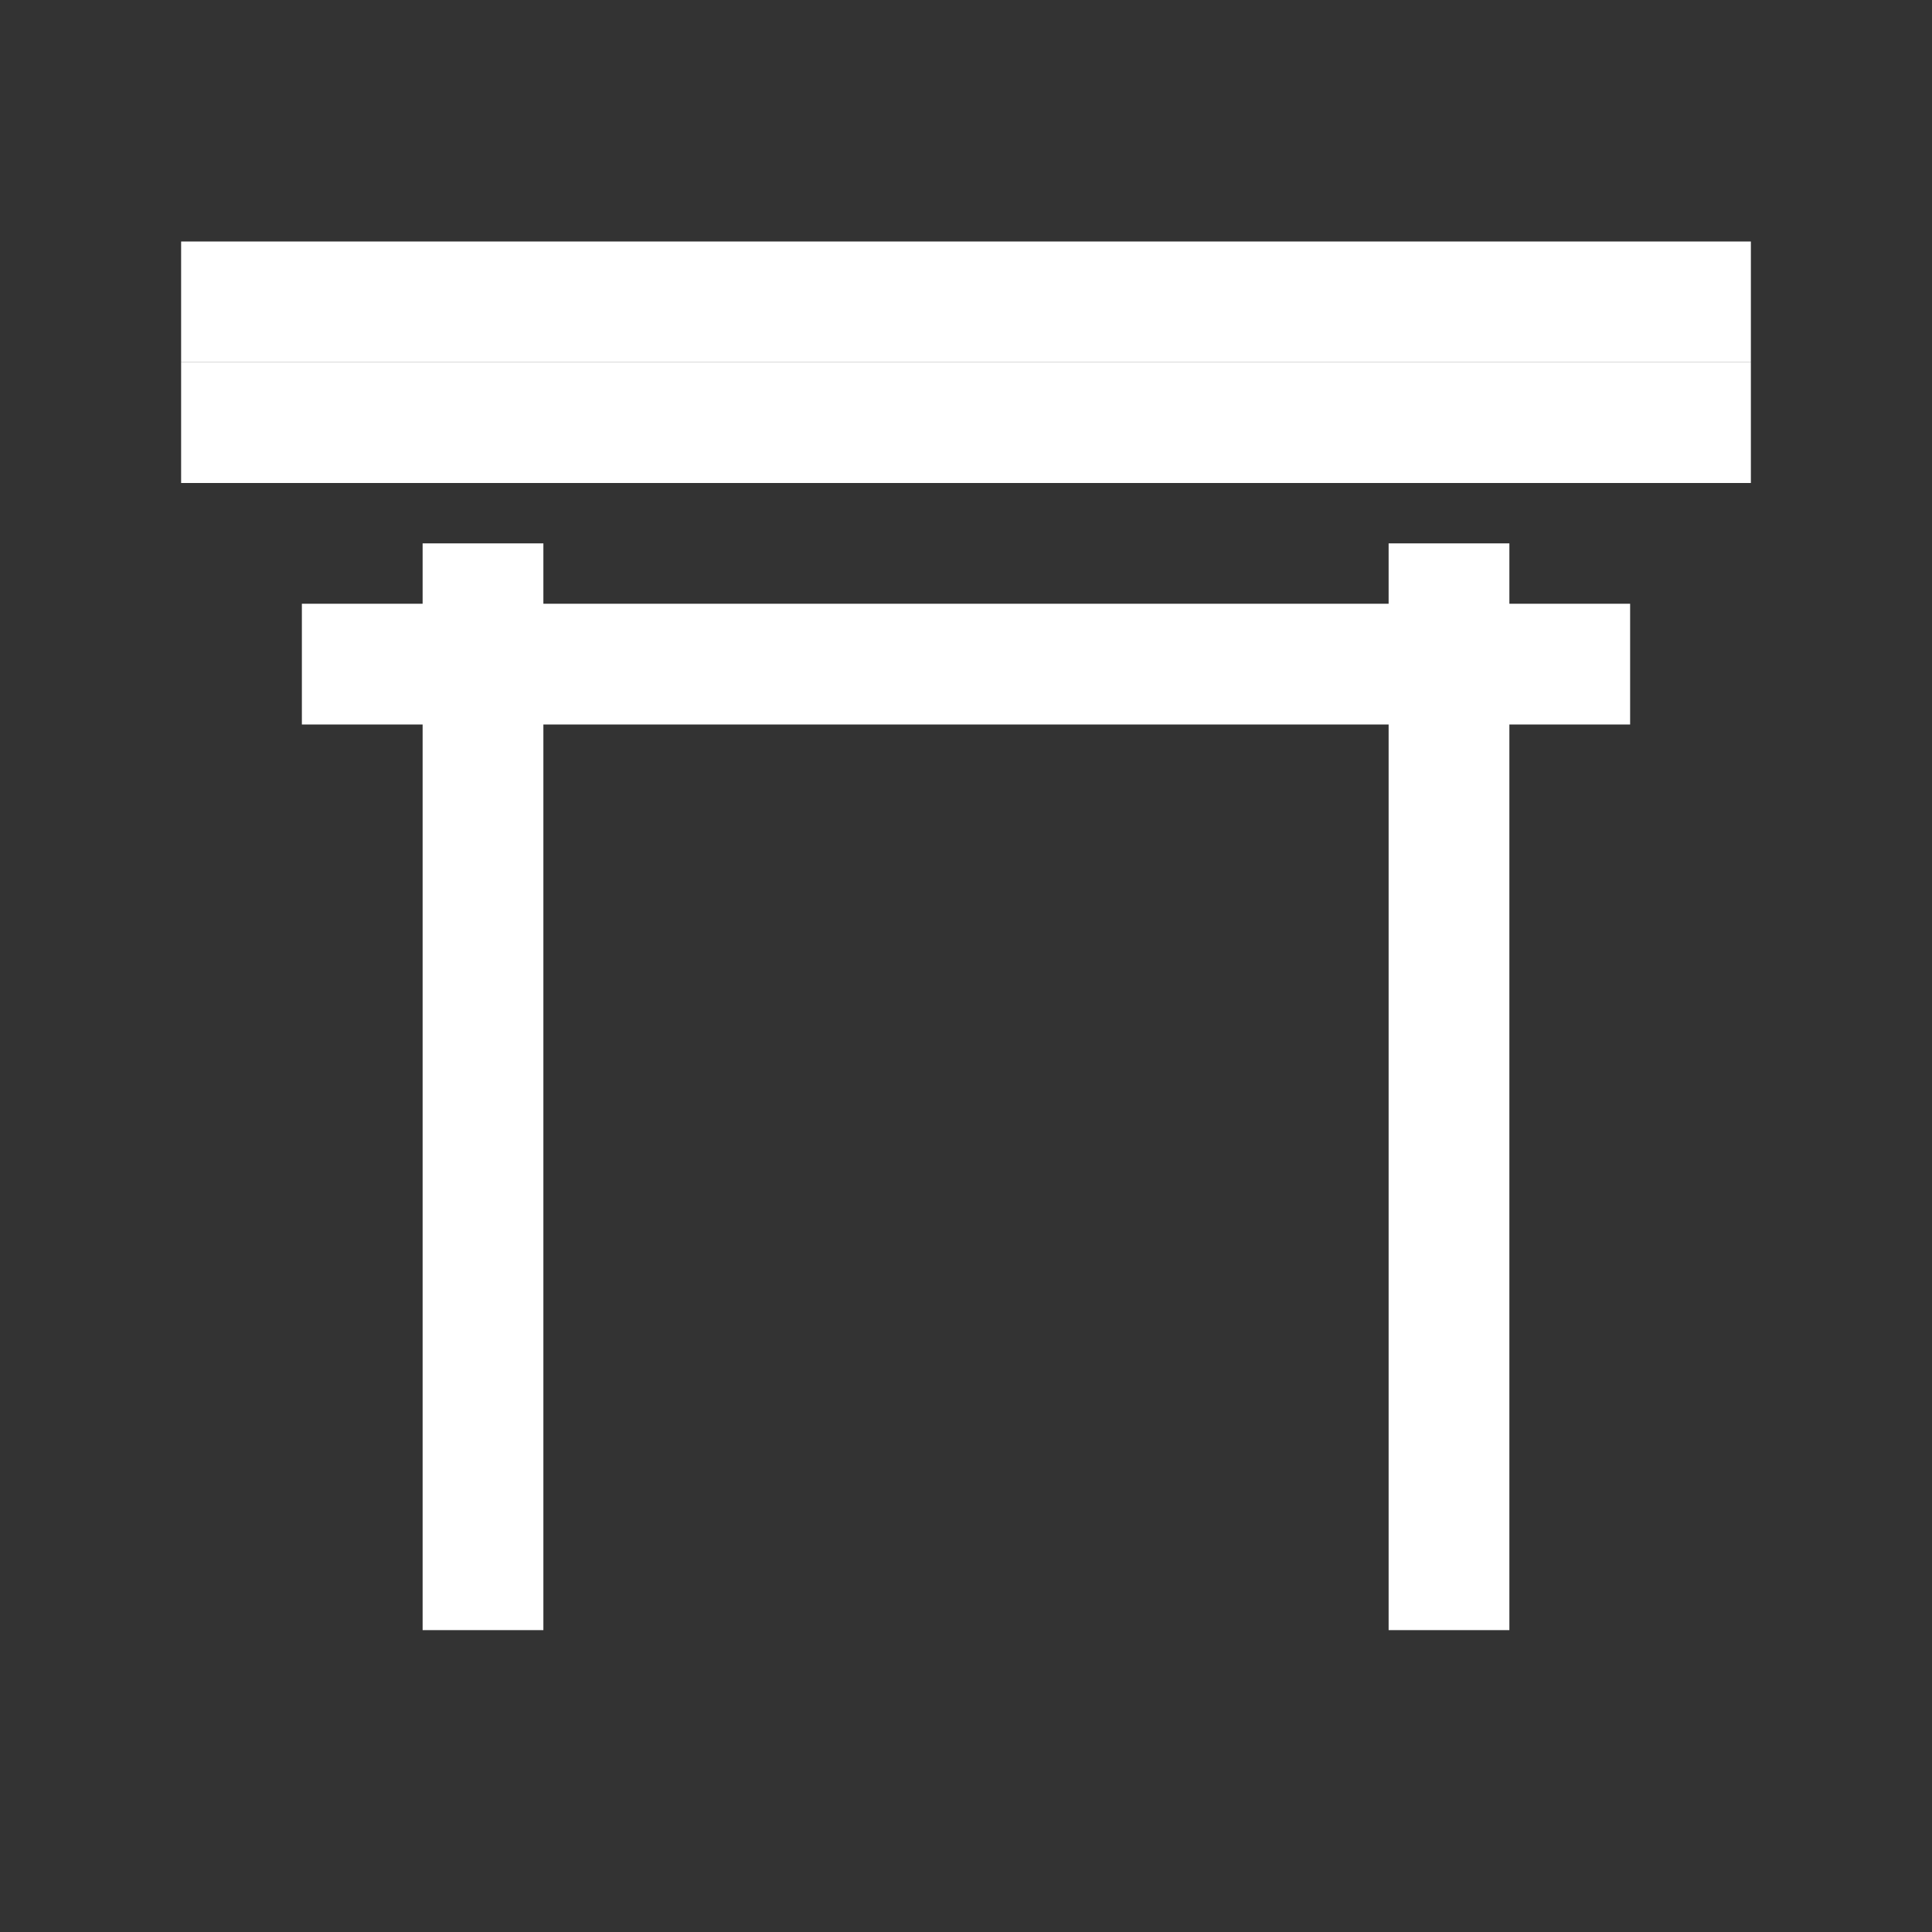 <svg xmlns="http://www.w3.org/2000/svg" viewBox="0 0 64 64" width="64" height="64" fill="none">
  <rect x="0" y="0" width="64" height="64" fill="#333333" stroke="none"/>
  <path d="M6 14h52" stroke="#ffffff" stroke-width="4"/>
  <path d="M10 22h44" stroke="#ffffff" stroke-width="4"/>
  <path d="M16 18v36" stroke="#ffffff" stroke-width="4"/>
  <path d="M48 18v36" stroke="#ffffff" stroke-width="4"/>
  <path d="M6 10h52" stroke="#ffffff" stroke-width="4"/>
</svg>
